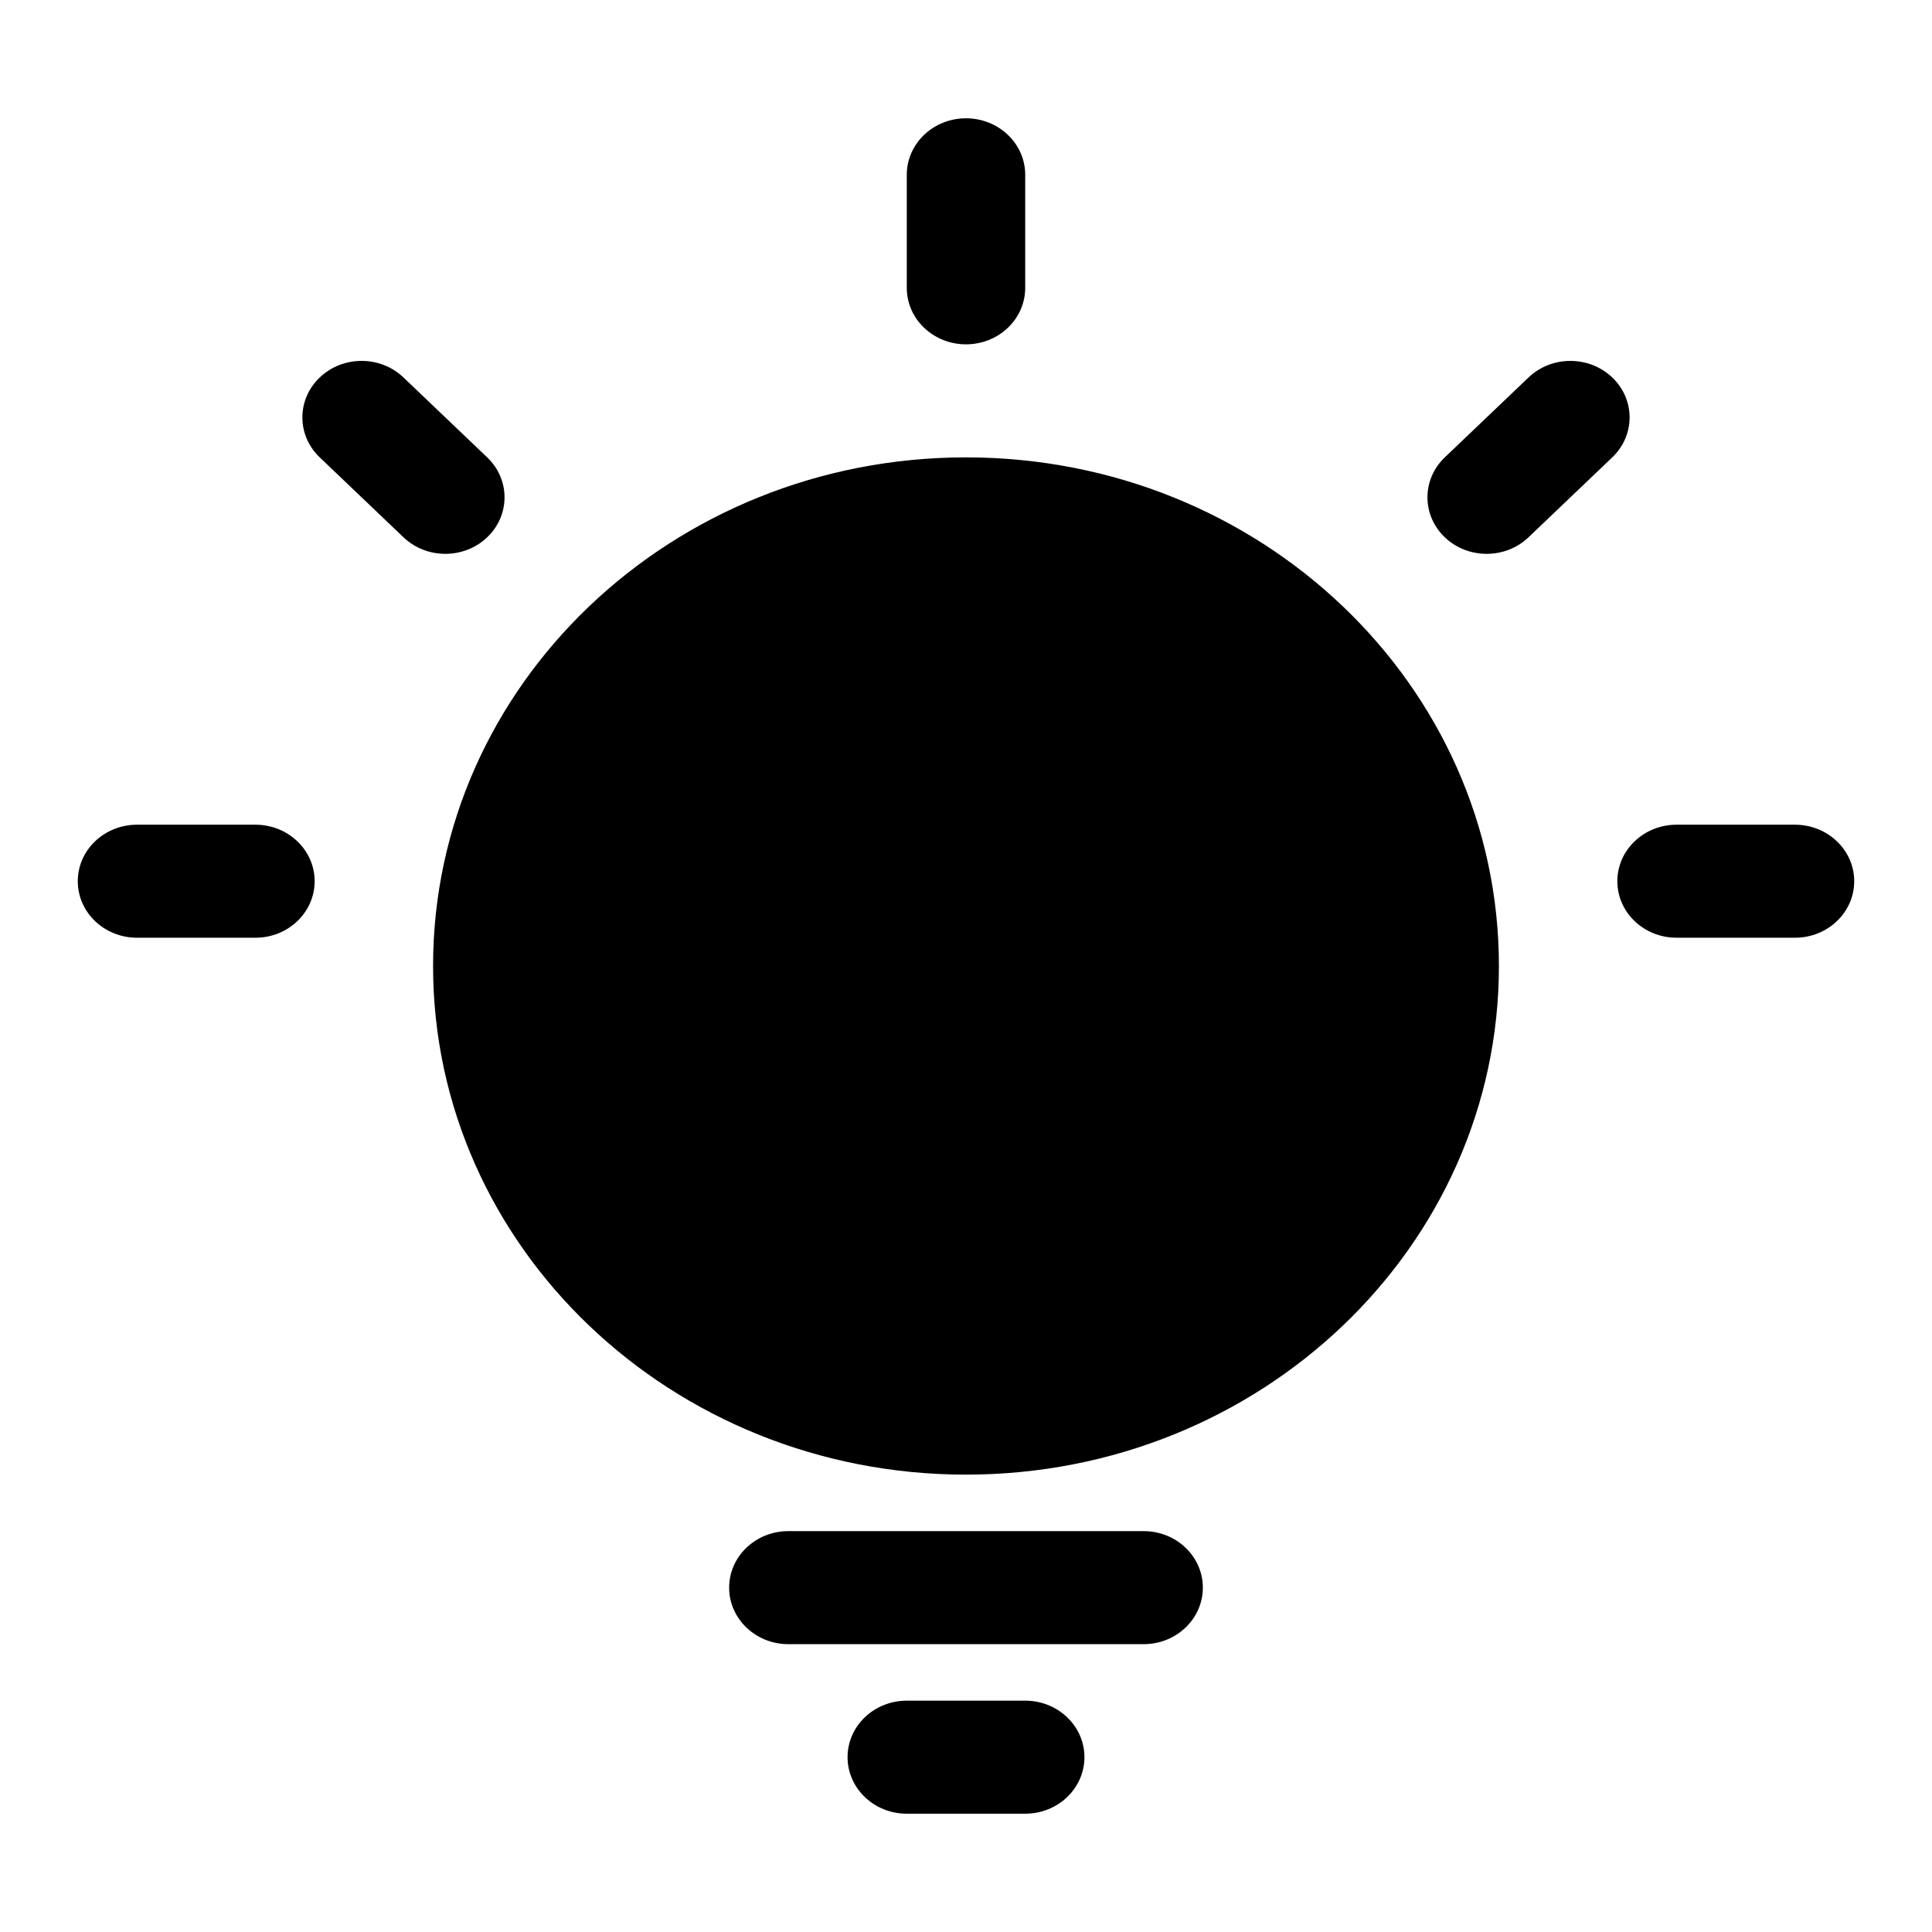 <?xml version="1.0" standalone="no"?><!DOCTYPE svg PUBLIC "-//W3C//DTD SVG 1.1//EN" "http://www.w3.org/Graphics/SVG/1.1/DTD/svg11.dtd"><svg class="icon" width="200px" height="200.00px" viewBox="0 0 1024 1024" version="1.1" xmlns="http://www.w3.org/2000/svg"><path d="M213.845 200.06c-12.258-11.704-32.133-11.704-44.377 0-12.268 11.694-12.268 30.655 0 42.358l44.377 42.354c12.259 11.698 32.12 11.698 44.378 0 12.258-11.695 12.258-30.655 0-42.354l-44.378-42.359z m596.305 0l-44.382 42.358c-12.25 11.699-12.25 30.66 0 42.354 12.245 11.698 32.12 11.698 44.382 0l44.374-42.354c12.262-11.703 12.262-30.66 0-42.359-12.254-11.698-32.116-11.698-44.374 0zM135.383 437.11H72.618c-17.334 0-31.389 13.415-31.389 29.95 0 16.546 14.051 29.953 31.389 29.953h62.764c17.334 0 31.385-13.407 31.385-29.954 0.001-16.534-14.05-29.949-31.384-29.949z m815.994 0h-62.765c-17.333 0-31.388 13.415-31.388 29.95 0 16.546 14.056 29.953 31.388 29.953h62.765c17.334 0 31.394-13.407 31.394-29.954 0-16.534-14.06-29.949-31.394-29.949zM480.611 92.651v59.907c0 16.542 14.051 29.945 31.385 29.945 17.329 0 31.389-13.403 31.389-29.945V92.65c0-16.543-14.06-29.949-31.39-29.949-17.333 0-31.384 13.406-31.384 29.95zM229.538 511.99c0 148.898 126.454 269.593 282.458 269.593s282.462-120.695 282.462-269.593c0-148.885-126.458-269.572-282.462-269.572S229.538 363.104 229.538 511.99z m219.688 419.355c0 16.53 14.056 29.953 31.385 29.953h62.774c17.328 0 31.385-13.424 31.385-29.953 0-16.551-14.057-29.953-31.385-29.953H480.61c-17.33 0-31.385 13.402-31.385 29.953z m-62.765-89.86c0 16.53 14.05 29.957 31.38 29.957h188.31c17.333 0 31.384-13.427 31.384-29.957 0-16.55-14.05-29.957-31.385-29.957H417.842c-17.334 0-31.381 13.406-31.381 29.957z m0 0"  /></svg>